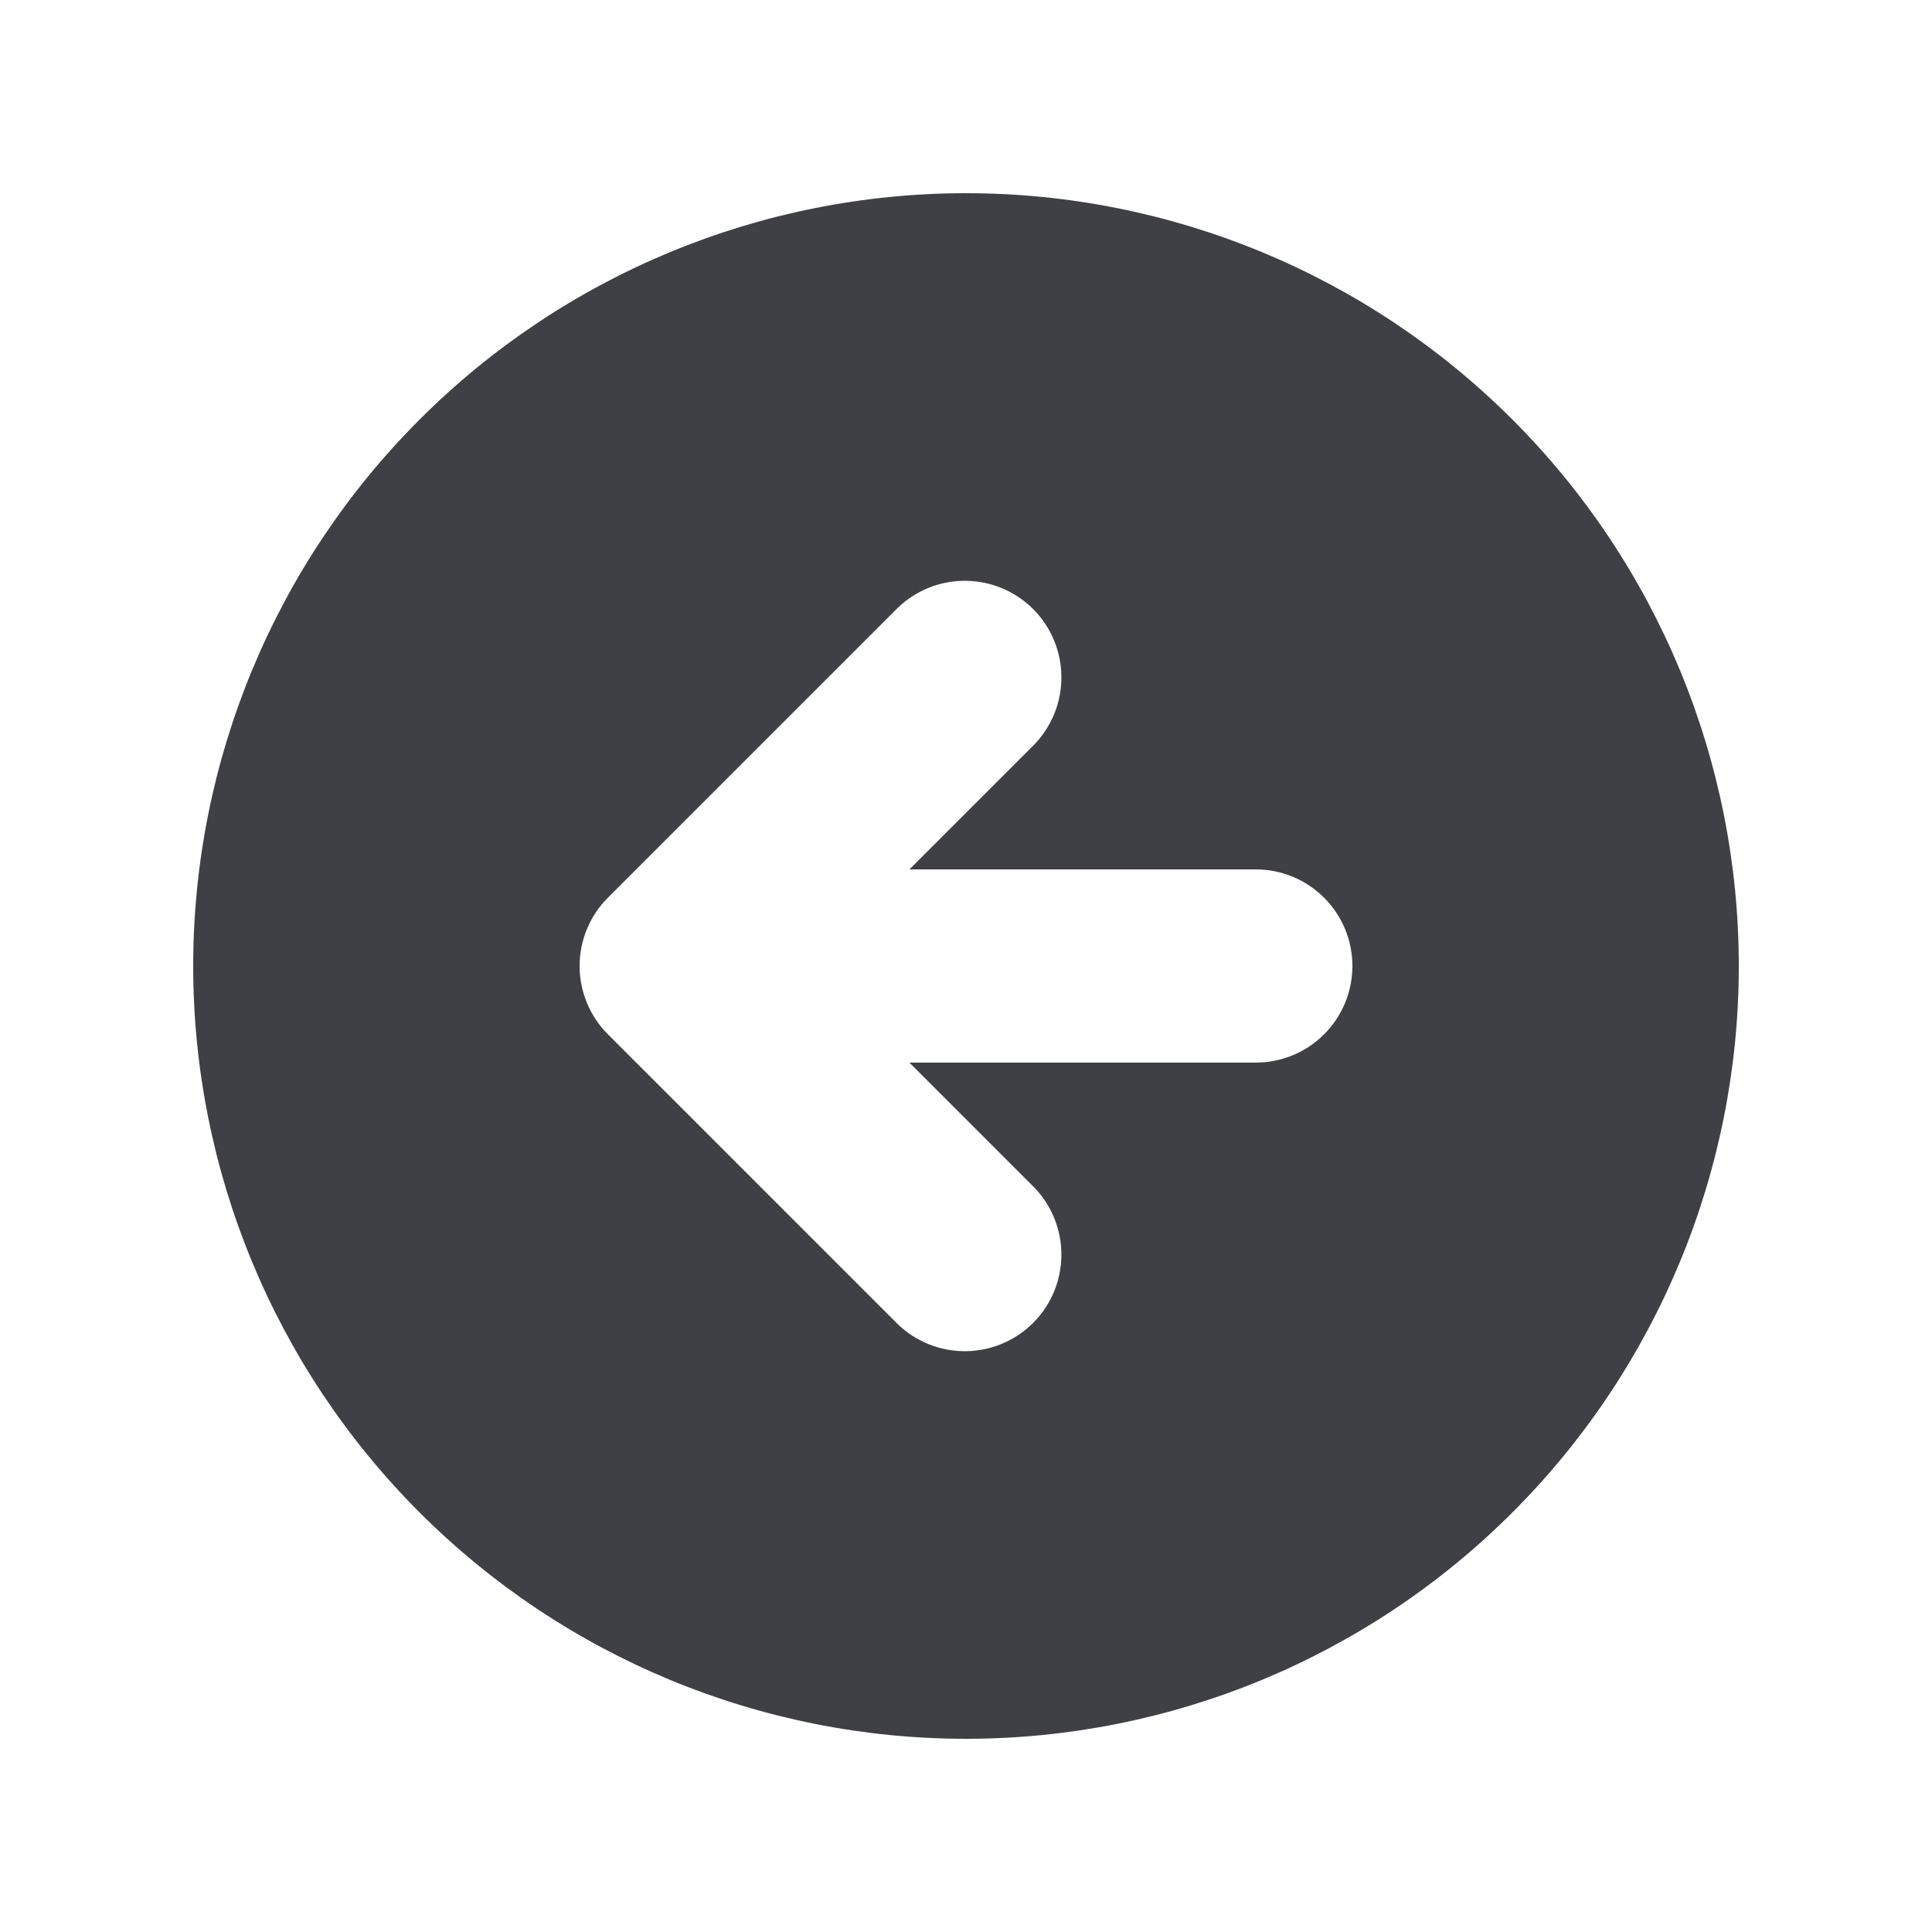 <svg width="48" height="48" viewBox="0 0 48 48" fill="none" xmlns="http://www.w3.org/2000/svg">
<path fill-rule="evenodd" clip-rule="evenodd" d="M24 43.2C29.092 43.2 33.976 41.177 37.576 37.576C41.177 33.976 43.2 29.092 43.2 24C43.2 18.908 41.177 14.024 37.576 10.424C33.976 6.823 29.092 4.8 24 4.8C18.908 4.8 14.024 6.823 10.424 10.424C6.823 14.024 4.8 18.908 4.8 24C4.8 29.092 6.823 33.976 10.424 37.576C14.024 41.177 18.908 43.2 24 43.2ZM25.697 18.497C26.134 18.044 26.376 17.438 26.37 16.809C26.365 16.179 26.113 15.577 25.668 15.132C25.223 14.687 24.621 14.435 23.991 14.43C23.362 14.424 22.756 14.666 22.303 15.103L15.103 22.303C14.653 22.753 14.4 23.364 14.4 24C14.4 24.636 14.653 25.247 15.103 25.697L22.303 32.897C22.756 33.334 23.362 33.576 23.991 33.57C24.621 33.565 25.223 33.312 25.668 32.867C26.113 32.423 26.365 31.821 26.37 31.191C26.376 30.562 26.134 29.956 25.697 29.503L22.594 26.4H31.2C31.837 26.4 32.447 26.147 32.897 25.697C33.347 25.247 33.6 24.637 33.6 24C33.6 23.363 33.347 22.753 32.897 22.303C32.447 21.853 31.837 21.6 31.2 21.6H22.594L25.697 18.497Z" fill="#3F3F46"/>
</svg>
